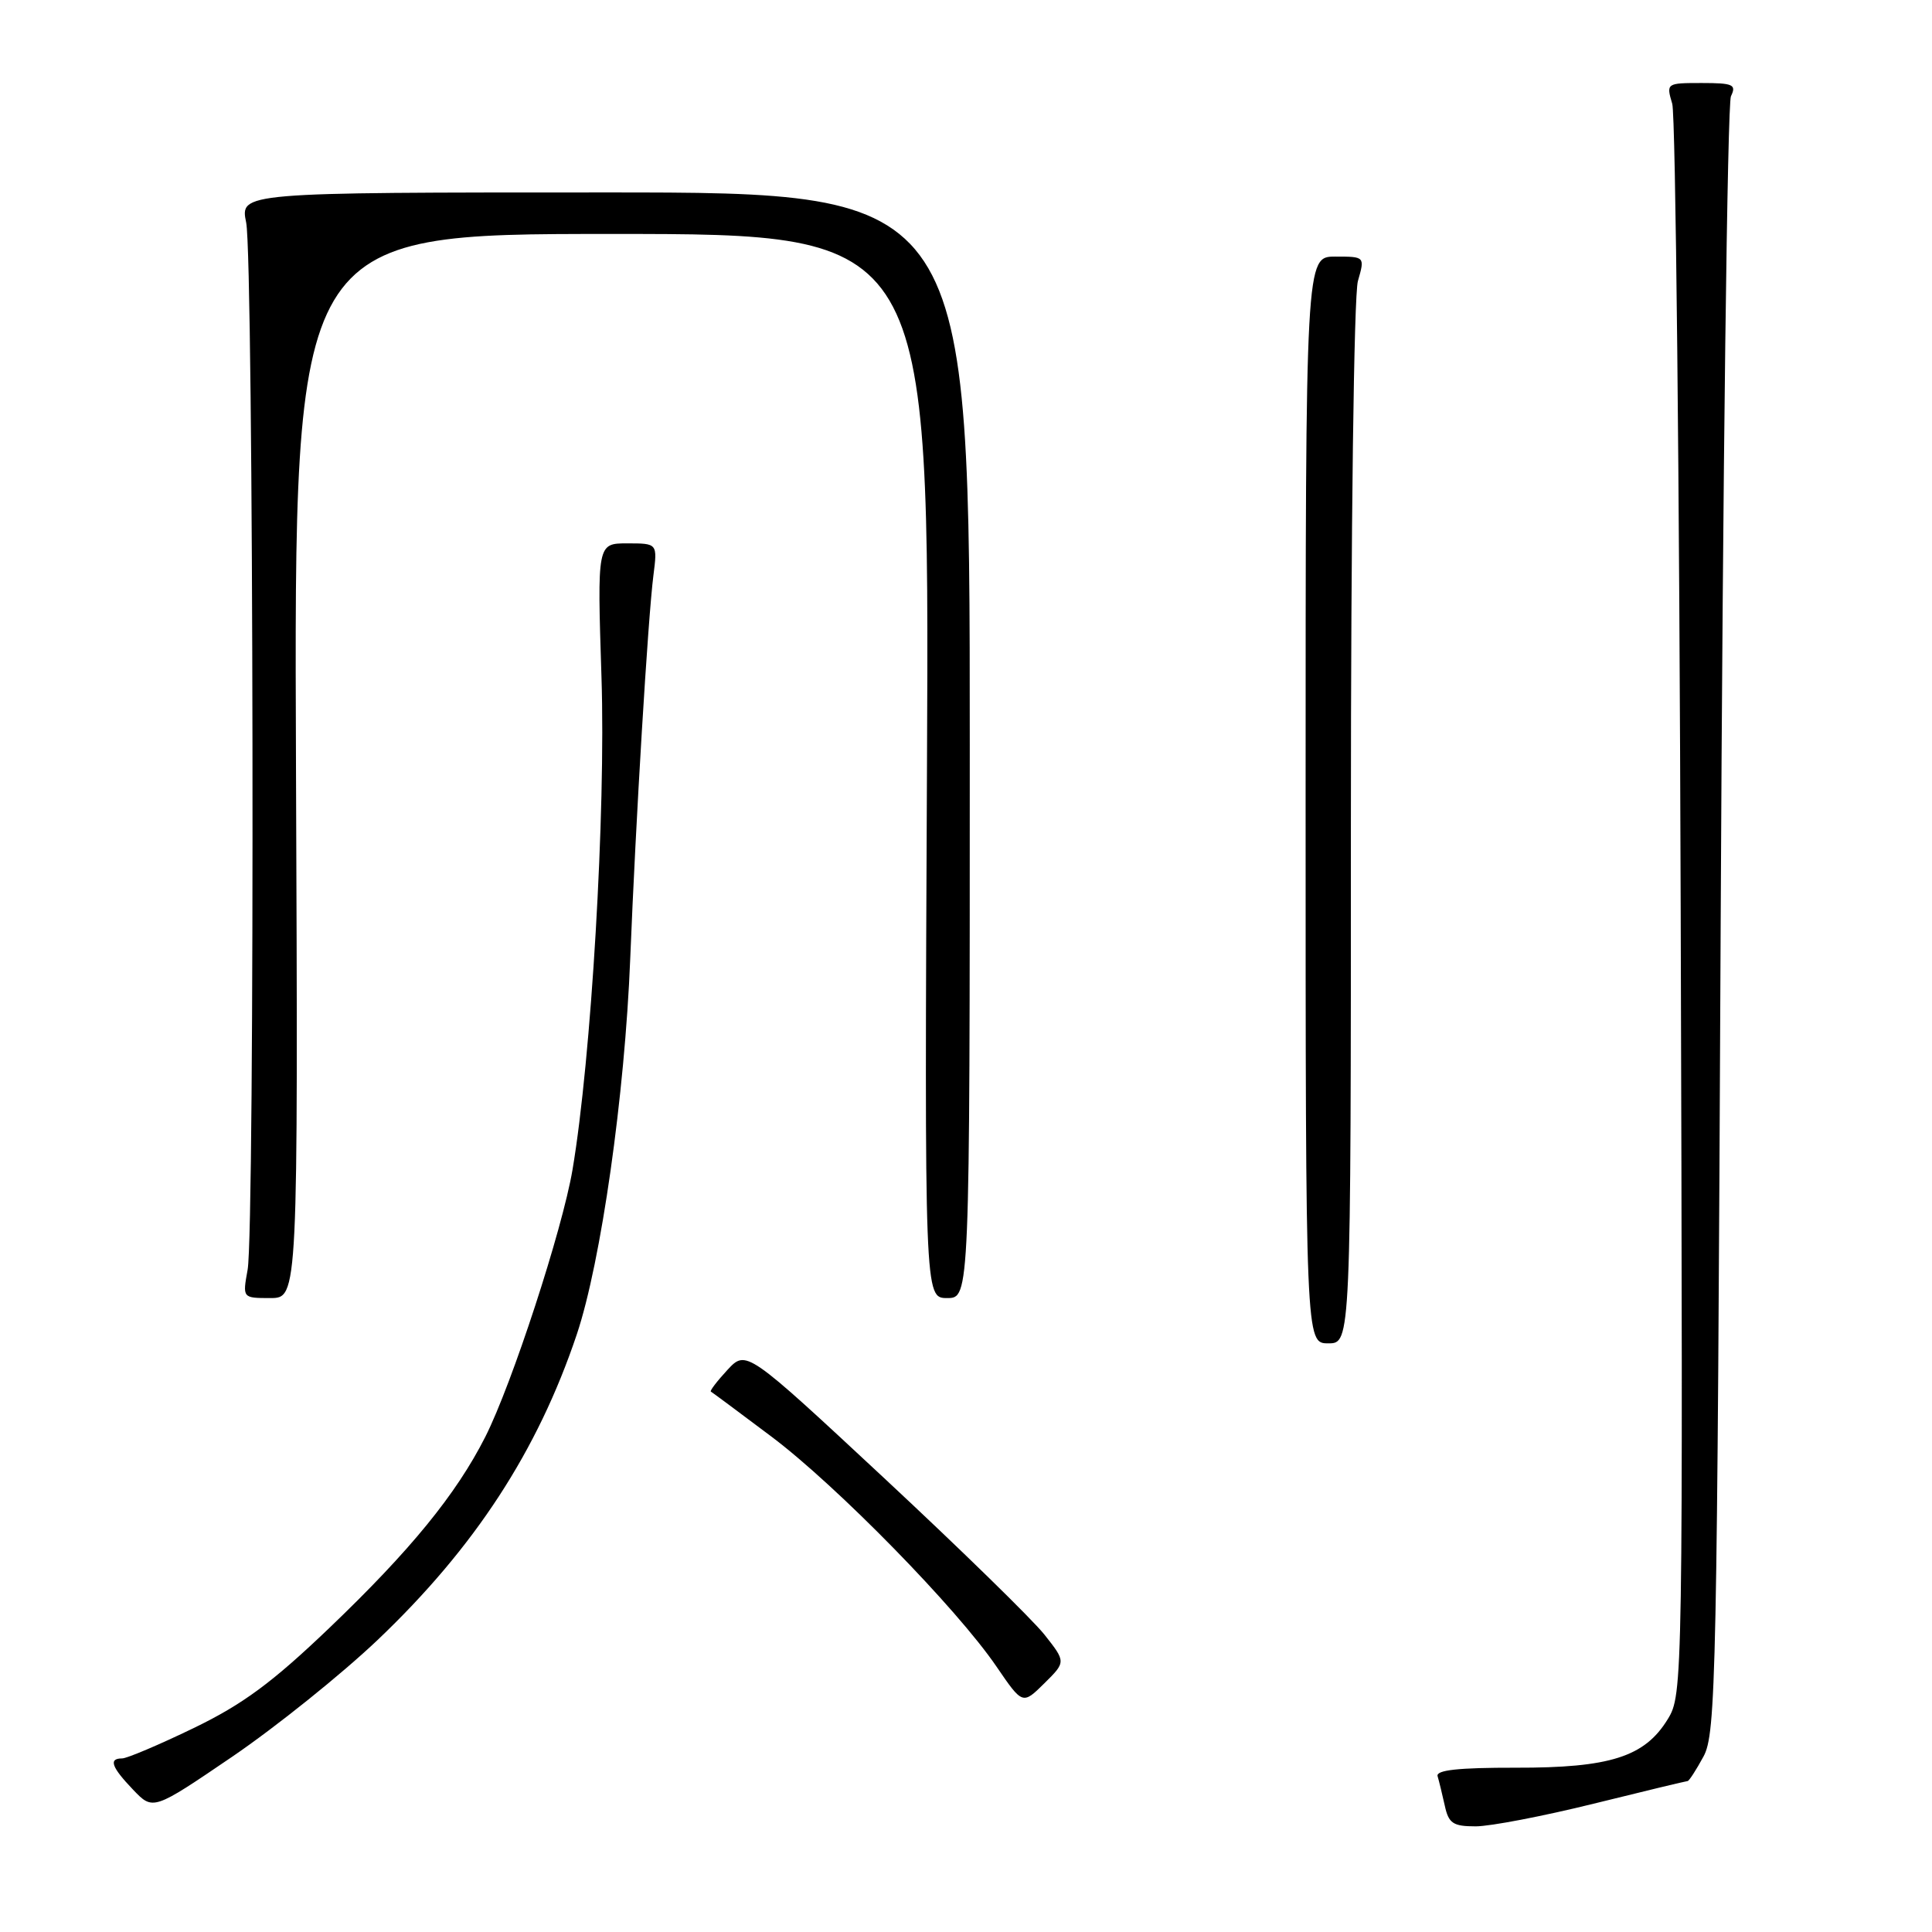<?xml version="1.0" encoding="UTF-8" standalone="no"?>
<!DOCTYPE svg PUBLIC "-//W3C//DTD SVG 1.1//EN" "http://www.w3.org/Graphics/SVG/1.1/DTD/svg11.dtd" >
<svg xmlns="http://www.w3.org/2000/svg" xmlns:xlink="http://www.w3.org/1999/xlink" version="1.1" viewBox="0 0 256 256">
 <g >
 <path fill="currentColor"
d=" M 211.16 239.00 C 217.83 237.35 223.44 236.00 223.62 236.00 C 223.80 236.00 224.75 234.54 225.72 232.75 C 227.38 229.71 227.53 222.53 228.00 122.00 C 228.28 62.88 228.89 13.71 229.36 12.75 C 230.11 11.21 229.65 11.00 225.49 11.00 C 220.81 11.00 220.77 11.02 221.58 13.75 C 222.03 15.26 222.53 63.30 222.70 120.50 C 223.01 223.46 222.99 224.53 220.98 227.81 C 217.93 232.79 213.34 234.26 200.82 234.23 C 193.26 234.22 190.24 234.54 190.49 235.36 C 190.68 235.98 191.10 237.74 191.44 239.25 C 191.95 241.61 192.53 242.00 195.54 242.00 C 197.46 242.00 204.49 240.65 211.16 239.00 Z  M 50.04 217.30 C 62.90 205.06 71.24 192.26 76.43 176.81 C 79.64 167.23 82.79 145.12 83.51 127.00 C 84.23 108.89 85.86 81.88 86.58 76.25 C 87.12 72.00 87.12 72.00 83.12 72.00 C 79.13 72.00 79.13 72.00 79.70 89.75 C 80.28 107.57 78.35 140.27 75.86 155.00 C 74.51 162.96 67.83 183.42 64.31 190.38 C 60.46 197.99 54.37 205.45 43.61 215.74 C 36.06 222.96 32.17 225.83 25.66 228.98 C 21.09 231.19 16.82 233.00 16.18 233.00 C 14.36 233.00 14.76 234.14 17.64 237.15 C 20.28 239.91 20.28 239.91 30.82 232.74 C 36.61 228.79 45.26 221.84 50.04 217.30 Z  M 138.38 216.58 C 136.79 214.58 127.26 205.27 117.19 195.89 C 98.88 178.84 98.88 178.84 96.38 181.53 C 95.01 183.01 94.03 184.30 94.19 184.39 C 94.36 184.48 97.99 187.18 102.25 190.38 C 110.91 196.90 126.77 213.10 132.04 220.83 C 135.50 225.89 135.50 225.89 138.38 223.05 C 141.25 220.21 141.25 220.21 138.38 216.58 Z  M 179.00 109.24 C 179.00 69.84 179.40 39.10 179.93 37.24 C 180.86 34.00 180.86 34.00 176.93 34.00 C 173.00 34.00 173.00 34.00 173.00 106.00 C 173.00 178.00 173.00 178.00 176.00 178.00 C 179.00 178.00 179.00 178.00 179.00 109.24 Z  M 39.22 101.50 C 38.95 31.00 38.95 31.00 81.06 31.00 C 123.16 31.00 123.16 31.00 122.83 101.50 C 122.50 172.00 122.50 172.00 125.50 172.00 C 128.50 172.00 128.50 172.00 128.50 98.75 C 128.50 25.50 128.50 25.50 80.15 25.50 C 31.80 25.50 31.80 25.50 32.62 29.50 C 33.61 34.33 33.79 162.93 32.81 168.25 C 32.13 172.00 32.13 172.00 35.81 172.00 C 39.50 172.00 39.50 172.00 39.22 101.50 Z "/>
</g>
</svg>